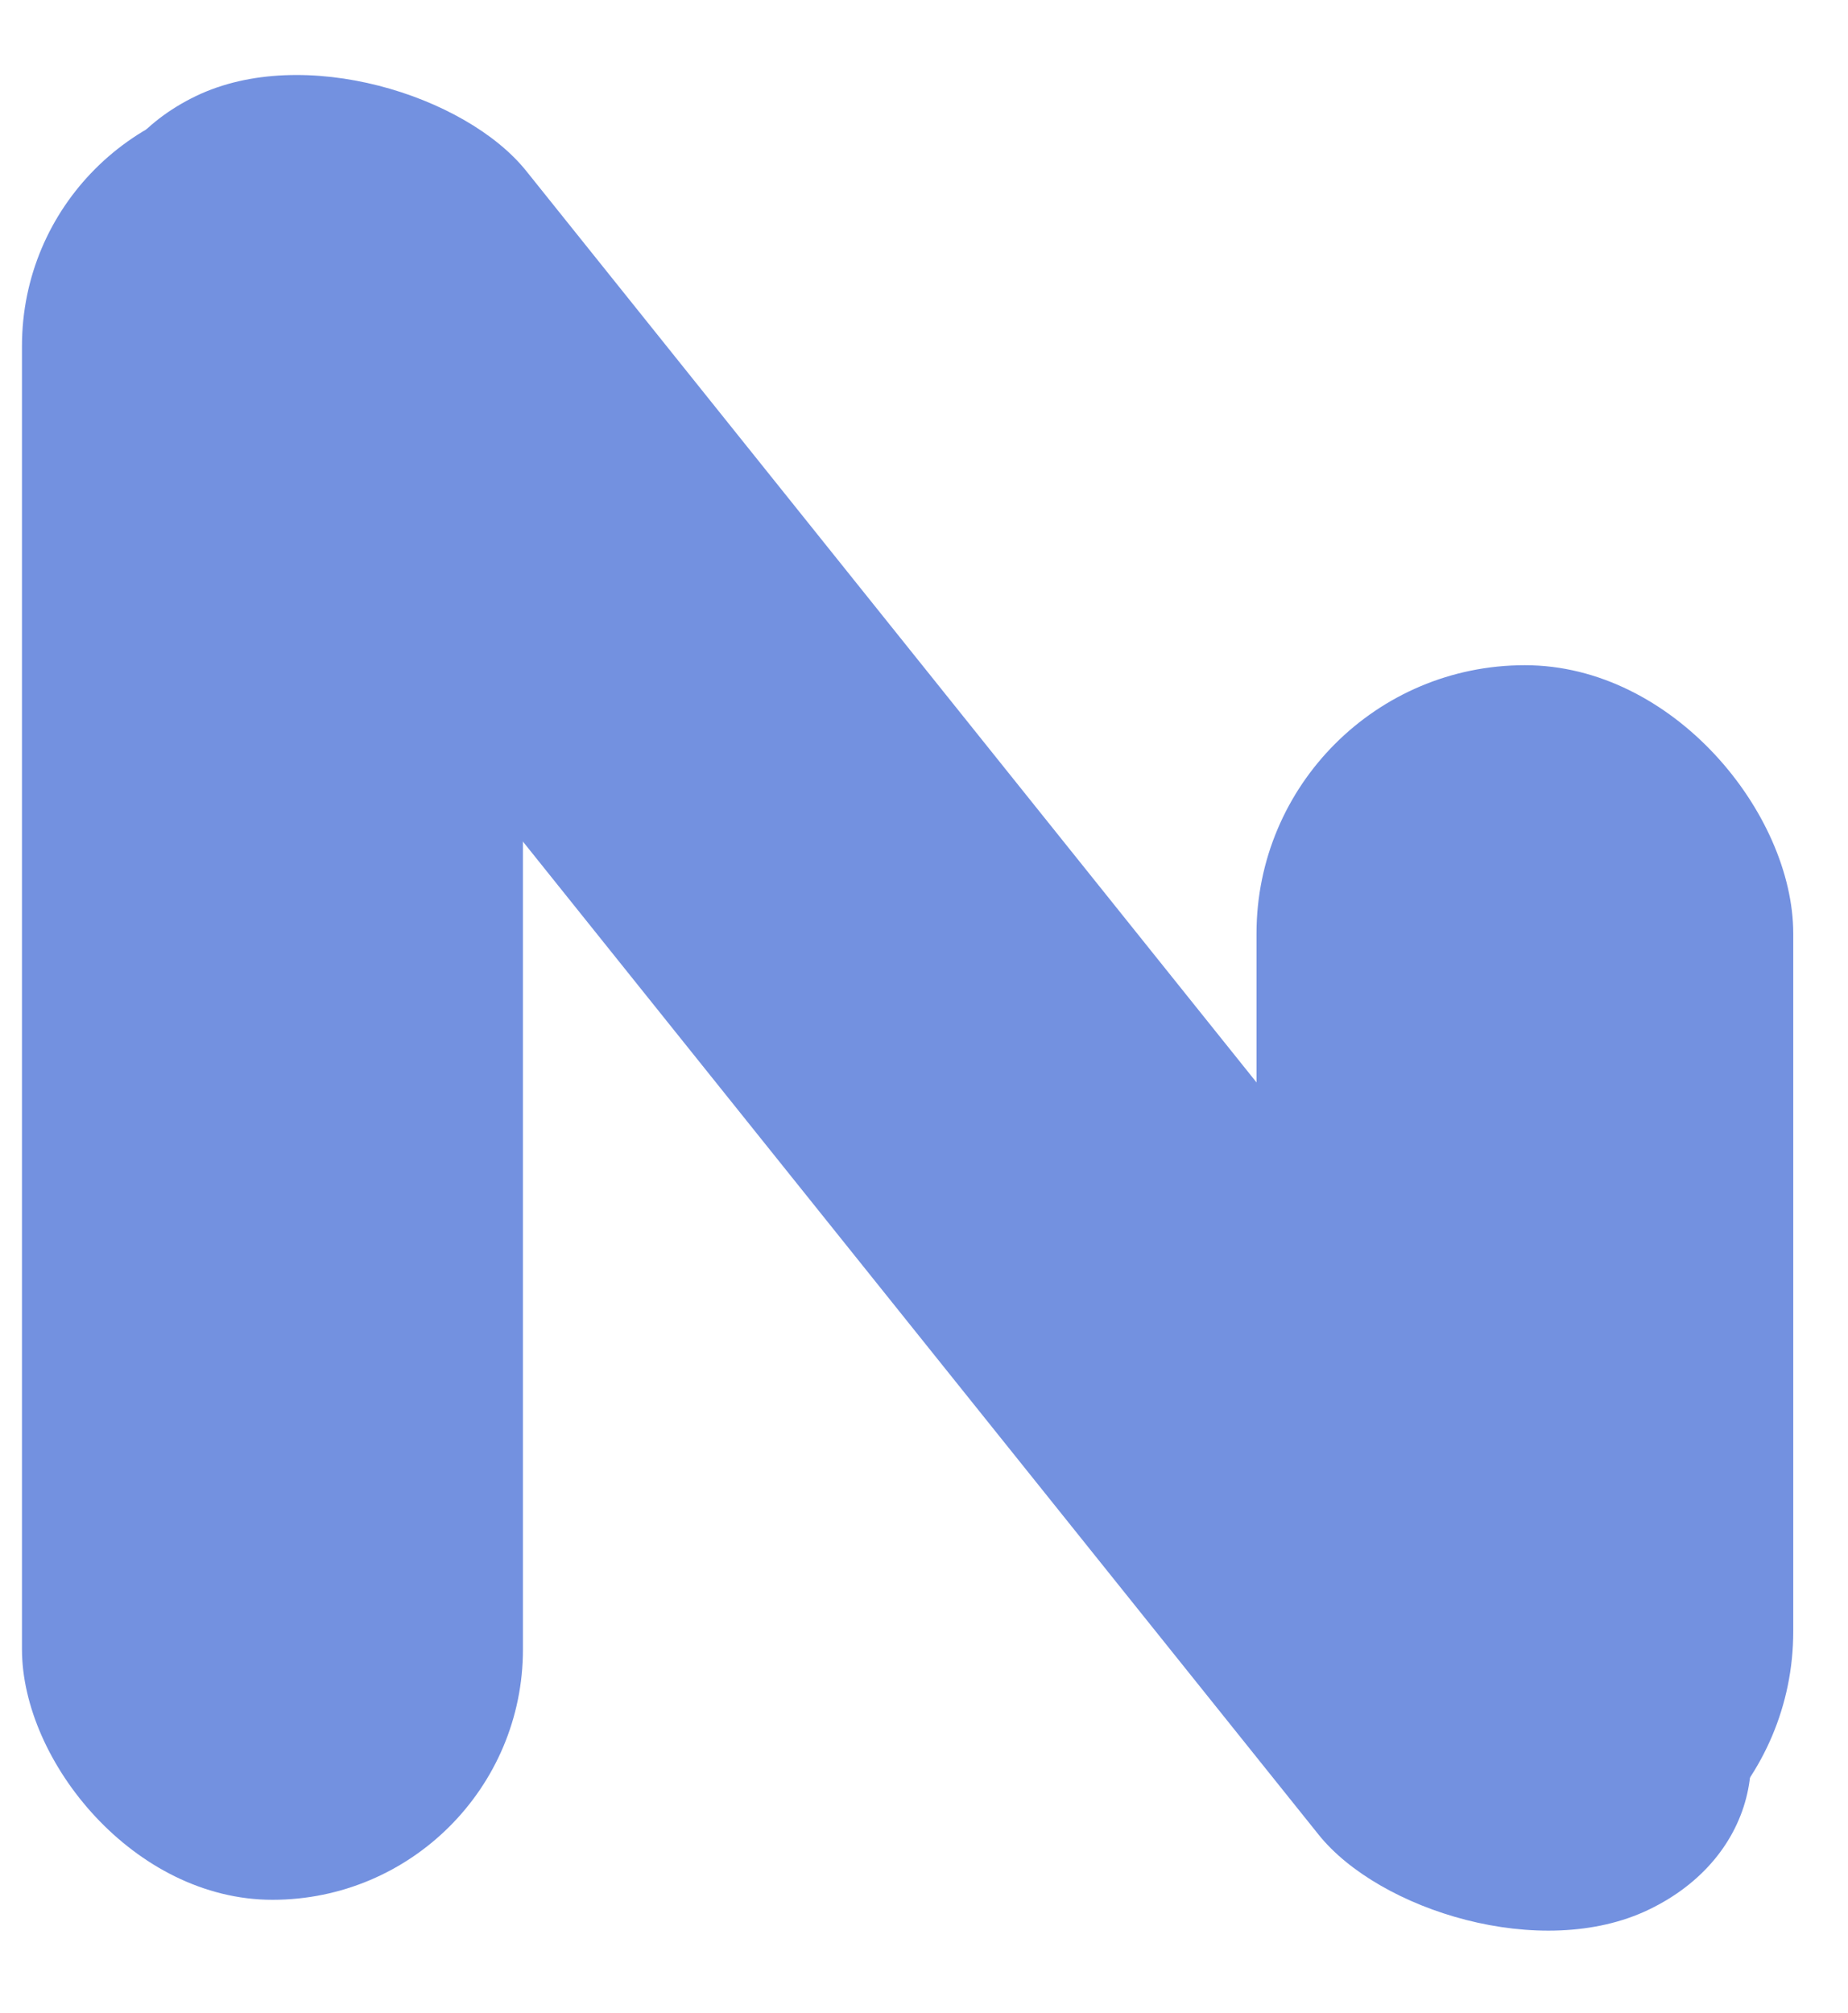 <svg width="56" height="61" viewBox="0 0 56 61" fill="none" xmlns="http://www.w3.org/2000/svg">
<rect x="0.666" y="2.89" width="15.181" height="54.675" rx="7.59" fill="#7391E0"/>
<rect width="13.119" height="70.449" rx="6.559" transform="matrix(0.901 -0.434 0.625 0.78 0.027 5.758)" fill="#7391E0"/>
<rect x="38.076" y="20.156" width="16.265" height="37.409" rx="8.132" fill="#7391E0"/>
</svg>
